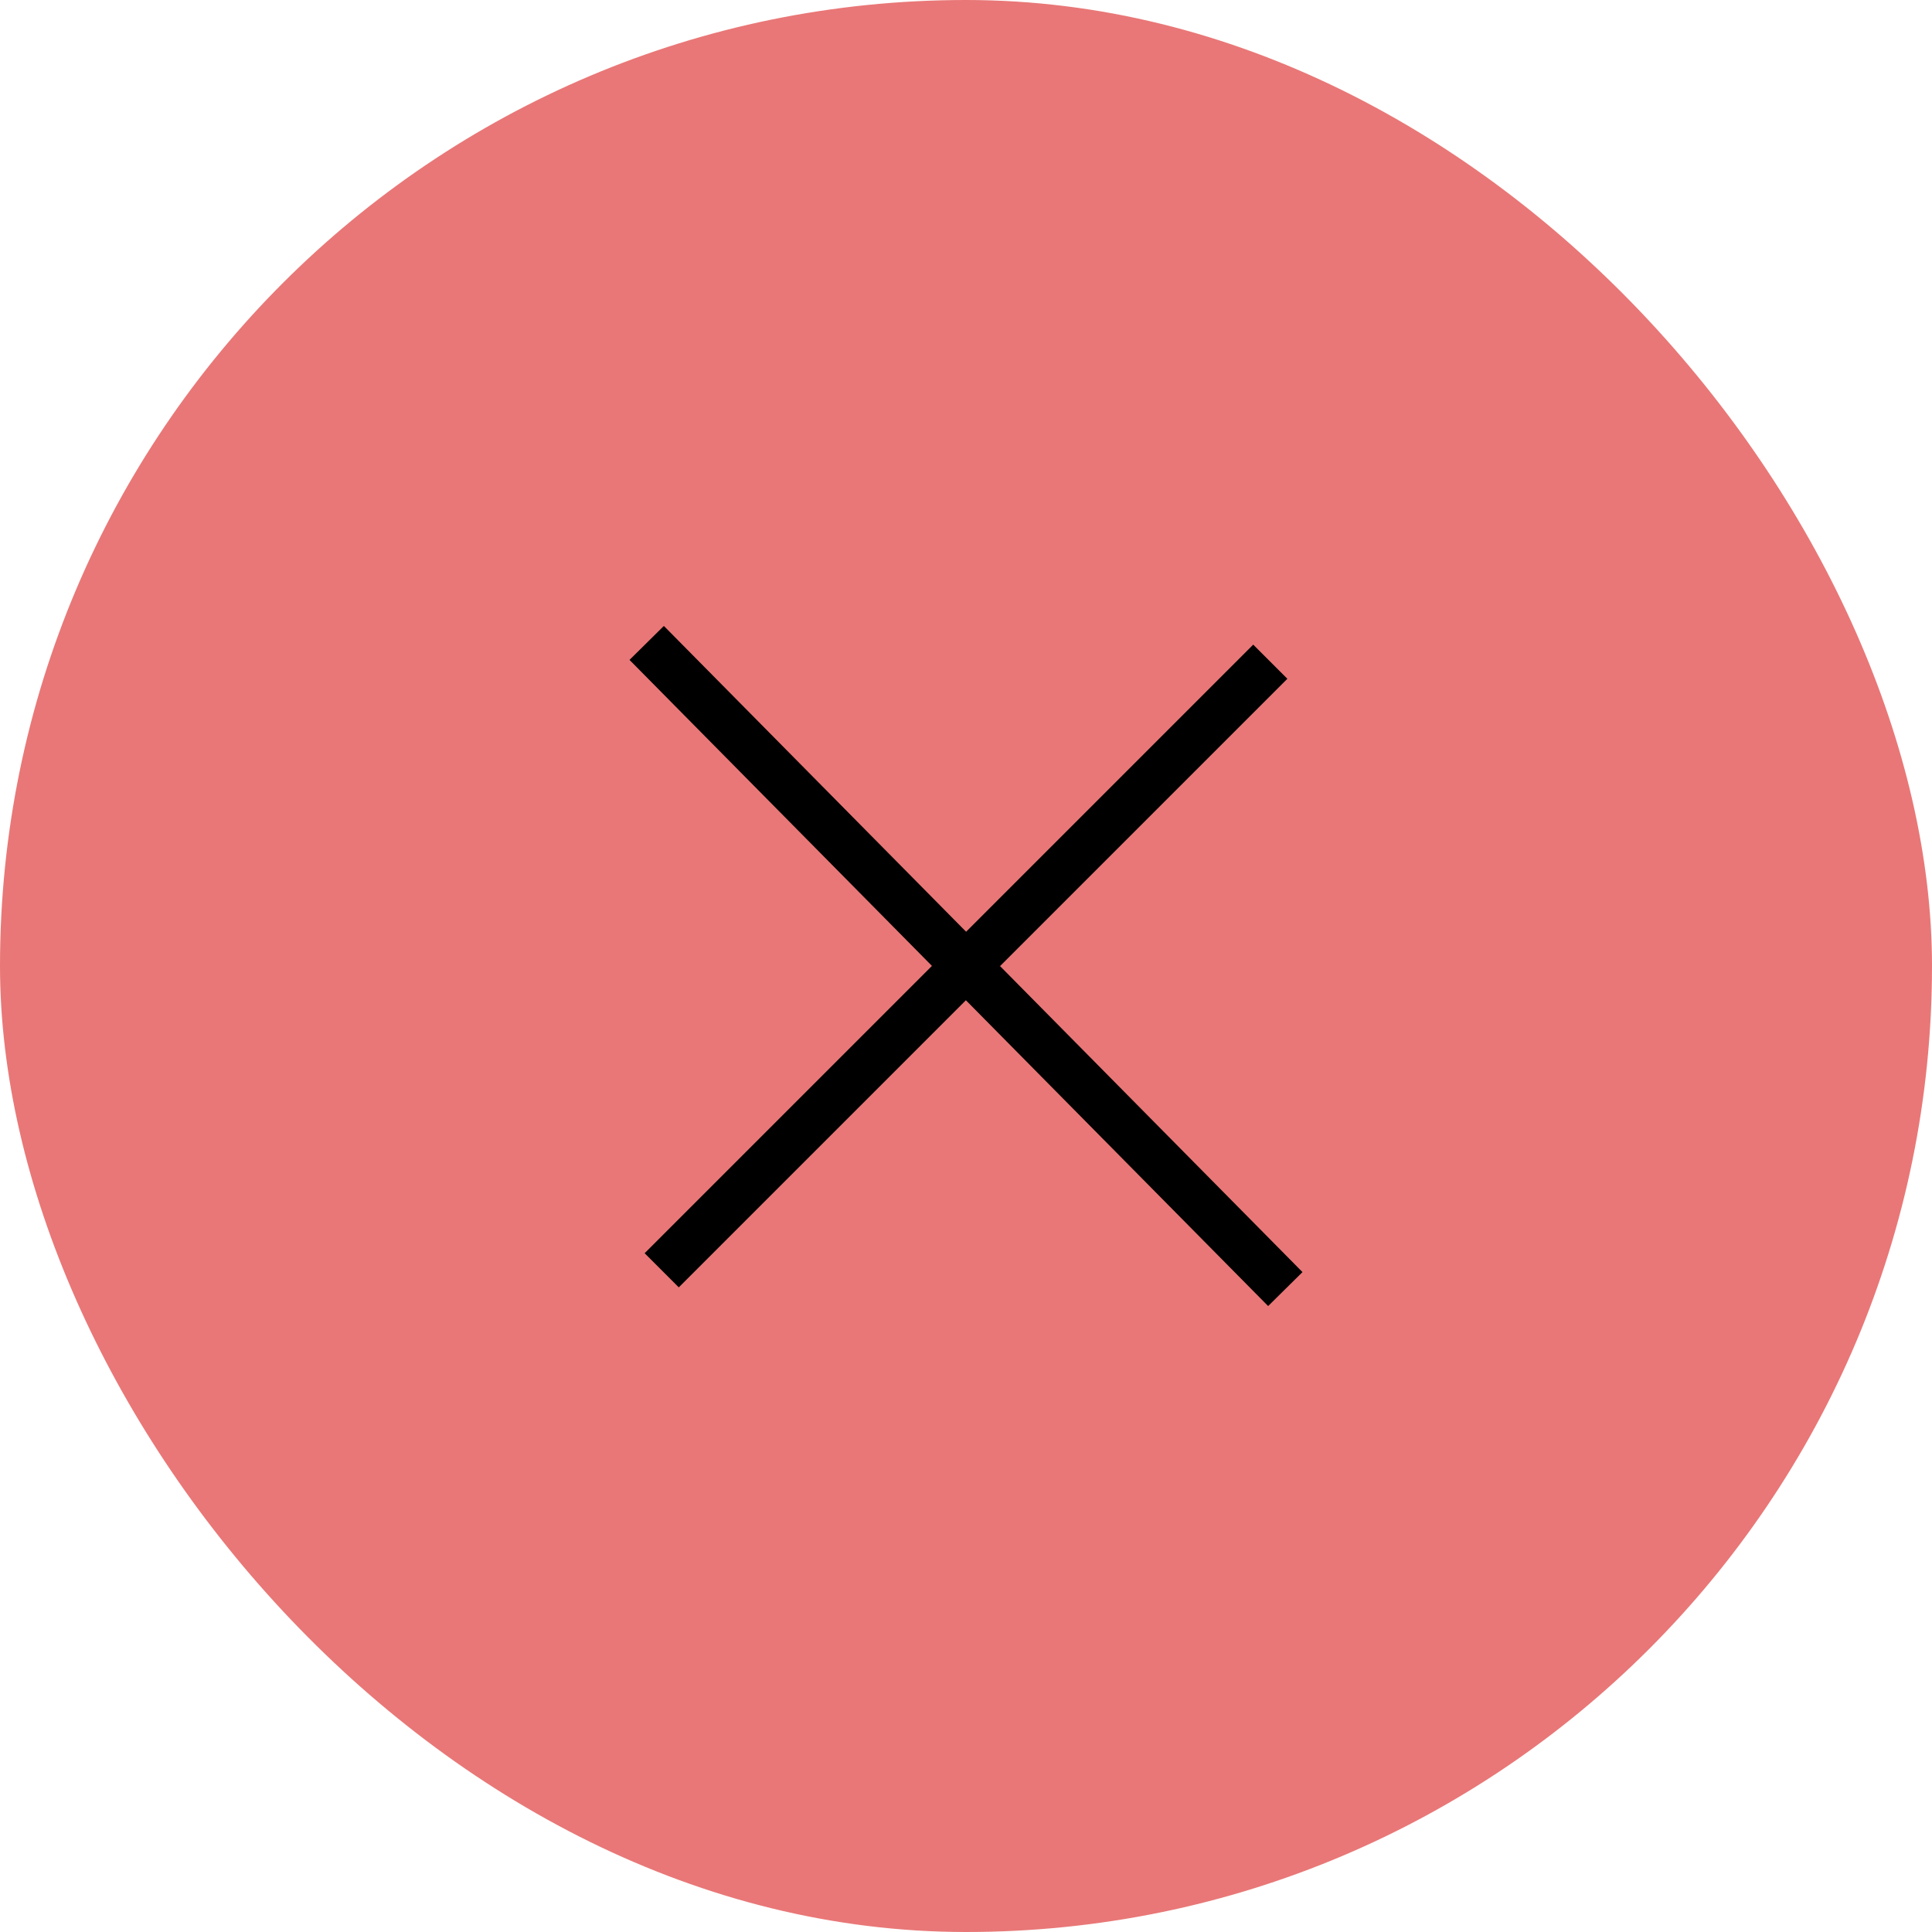 <svg viewBox="0 0 40 40">
  <g fill="none" fill-rule="evenodd">
    <rect width="40" height="40" fill="#E97777" rx="20"/>
    <path stroke="#000" d="M26.611 26.689L13.389 13.311m12.911.389L13.7 26.3"/>
  </g>
</svg>
